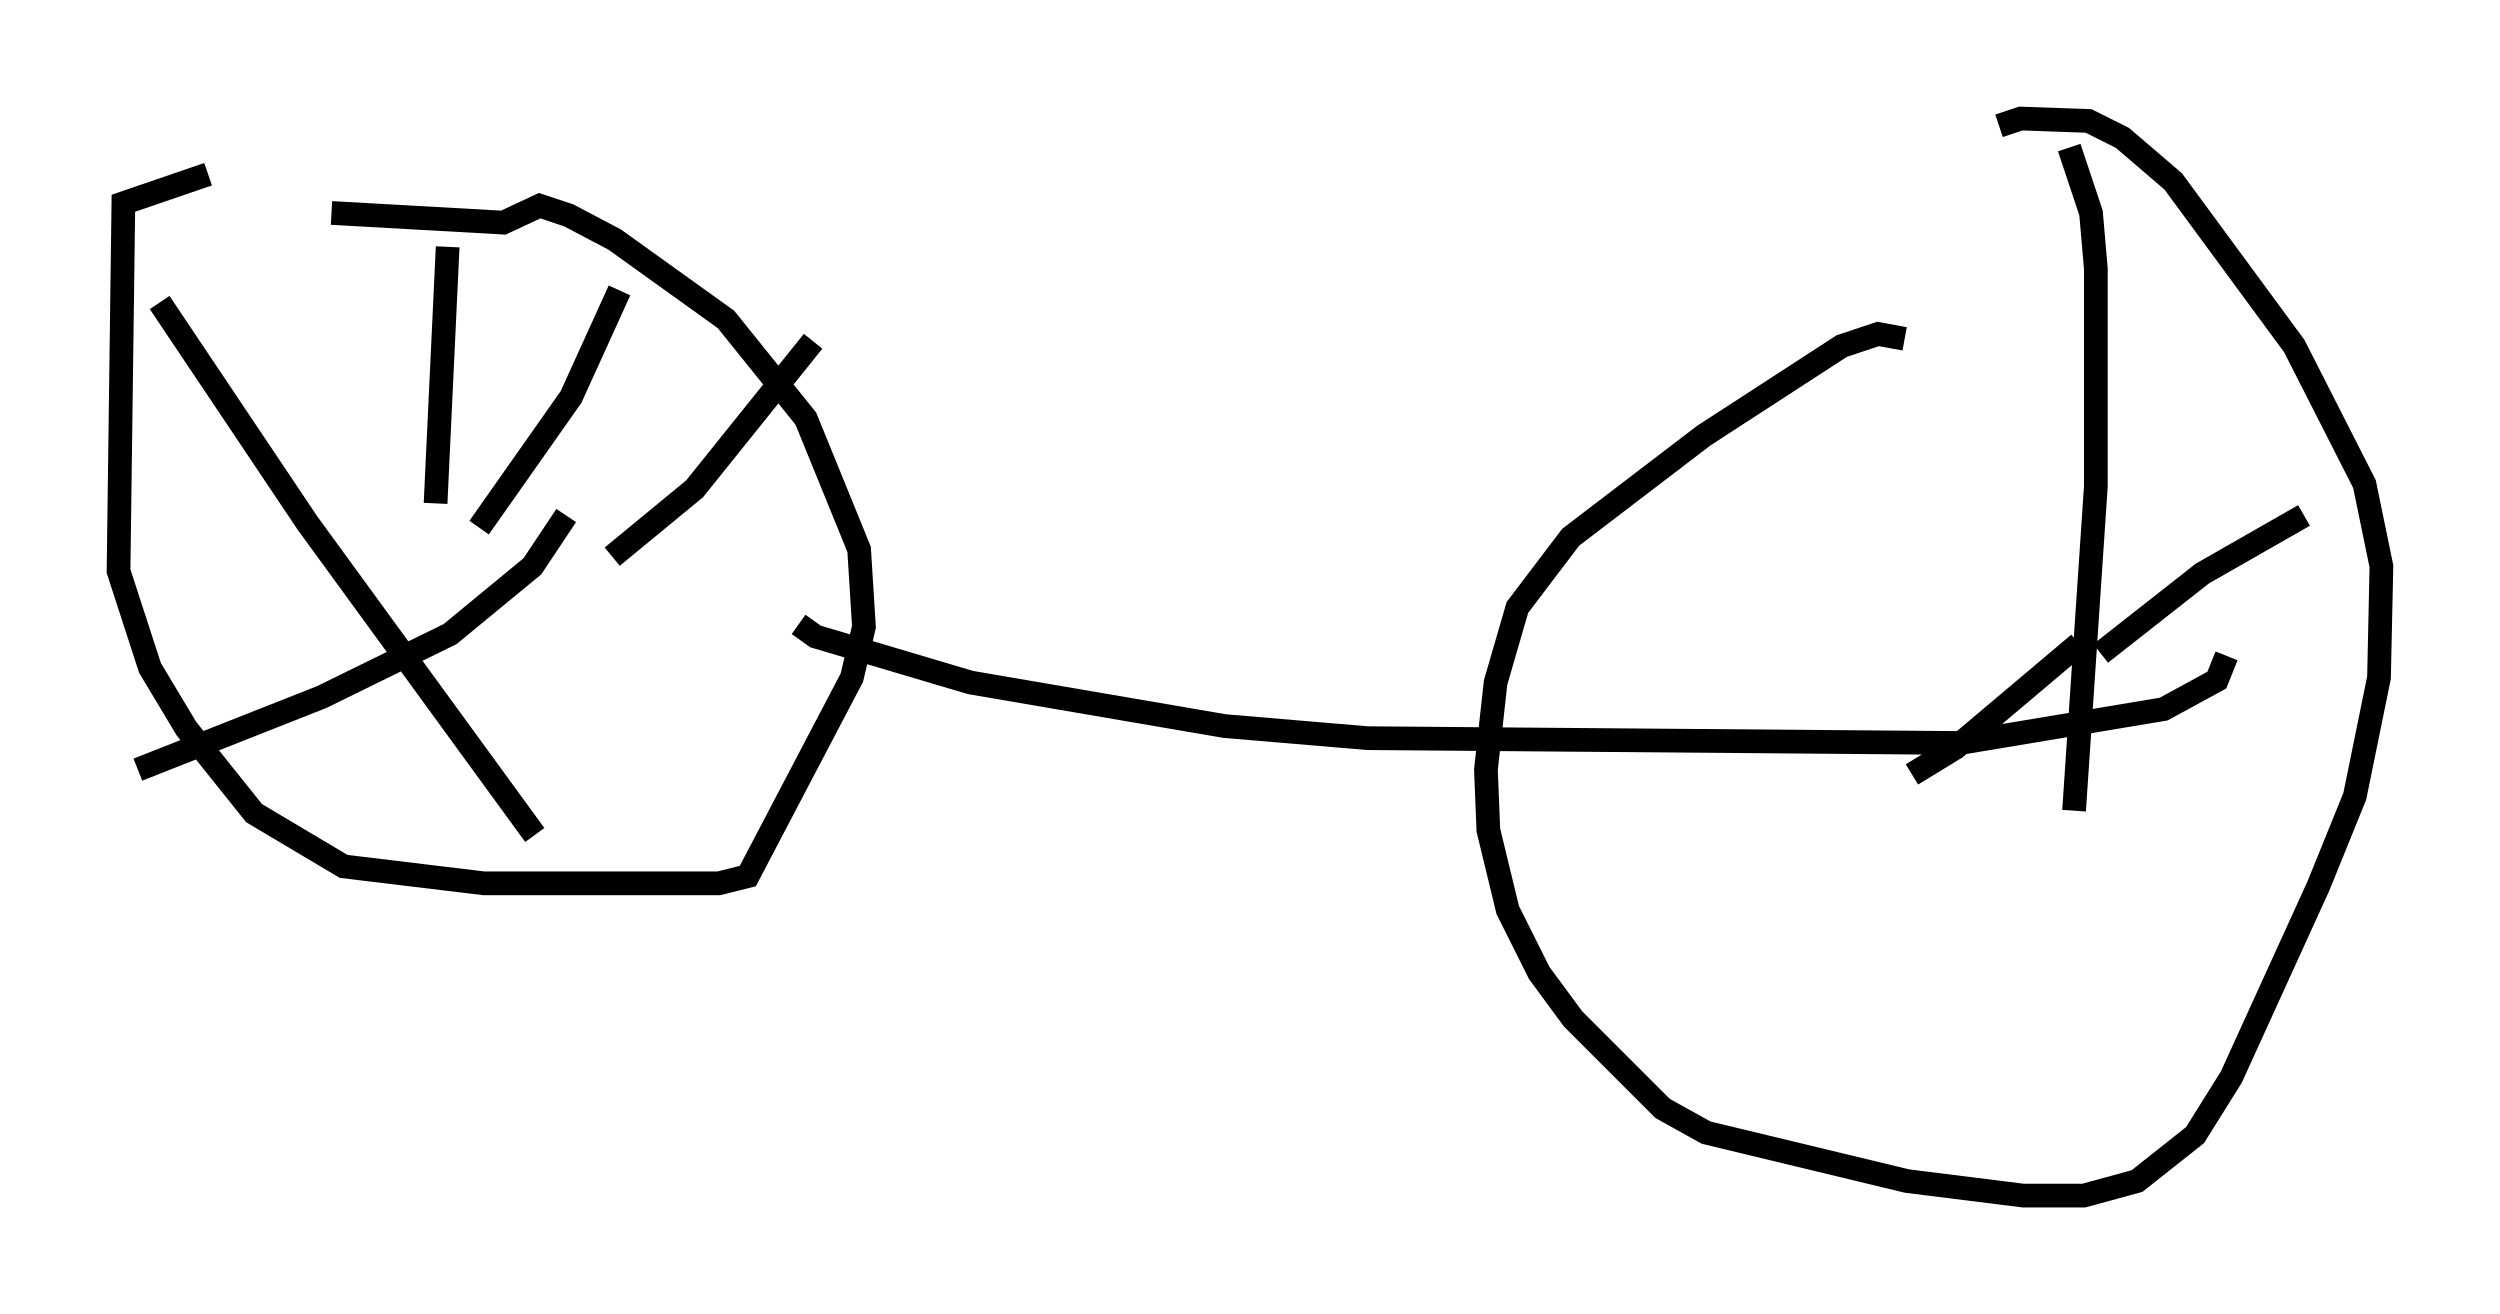 <?xml version="1.0" encoding="utf-8" ?>
<svg baseProfile="full" height="55.428" version="1.1" width="105.449" xmlns="http://www.w3.org/2000/svg" xmlns:ev="http://www.w3.org/2001/xml-events" xmlns:xlink="http://www.w3.org/1999/xlink"><defs /><rect fill="white" height="55.428" width="105.449" x="0" y="0" /><path d="M15.923, 7.654 m-7.146, -0.306 l-3.573, 1.225 -0.204, 15.517 l1.327, 4.083 1.531, 2.552 l2.858, 3.573 3.777, 2.246 l5.921, 0.715 9.902, 0.0 l1.225, -0.306 4.39, -8.371 l0.51, -2.144 -0.204, -3.267 l-2.246, -5.513 -3.369, -4.185 l-4.696, -3.369 -1.94, -1.021 l-1.225, -0.408 -1.531, 0.715 l-7.248, -0.408 m4.9, 1.429 l-0.51, 10.821 m7.758, -8.983 l-2.042, 4.492 -3.879, 5.513 m-13.475, -9.494 l6.227, 9.29 9.596, 13.169 m-16.742, -2.756 l7.758, -3.063 5.41, -2.654 l3.471, -2.858 1.429, -2.144 m10.413, -7.35 l-5.002, 6.227 -3.471, 2.858 m7.861, 2.858 l0.715, 0.51 6.533, 1.94 l10.719, 1.838 6.023, 0.51 l25.011, 0.204 8.575, -1.429 l2.246, -1.225 0.408, -1.021 m-13.577, -13.373 l-1.123, -0.204 -1.531, 0.51 l-5.819, 3.777 -5.615, 4.288 l-2.246, 2.96 -0.919, 3.165 l-0.408, 3.675 0.102, 2.552 l0.817, 3.369 1.327, 2.654 l1.429, 1.94 3.777, 3.777 l1.838, 1.021 8.473, 2.042 l4.9, 0.613 2.552, 0.0 l2.246, -0.613 2.45, -1.94 l1.531, -2.45 3.675, -8.065 l1.531, -3.777 1.021, -5.002 l0.102, -4.696 -0.715, -3.471 l-2.96, -5.819 -5.104, -6.942 l-2.144, -1.838 -1.429, -0.715 l-2.858, -0.102 -0.919, 0.306 m3.165, 28.89 l0.919, -13.679 0.0, -9.188 l-0.204, -2.348 -0.919, -2.756 m1.327, 21.336 l4.288, -3.369 4.288, -2.45 m-9.494, 5.41 l-5.206, 4.39 -1.838, 1.123 " fill="none" stroke="black" stroke-width="1" /></svg>